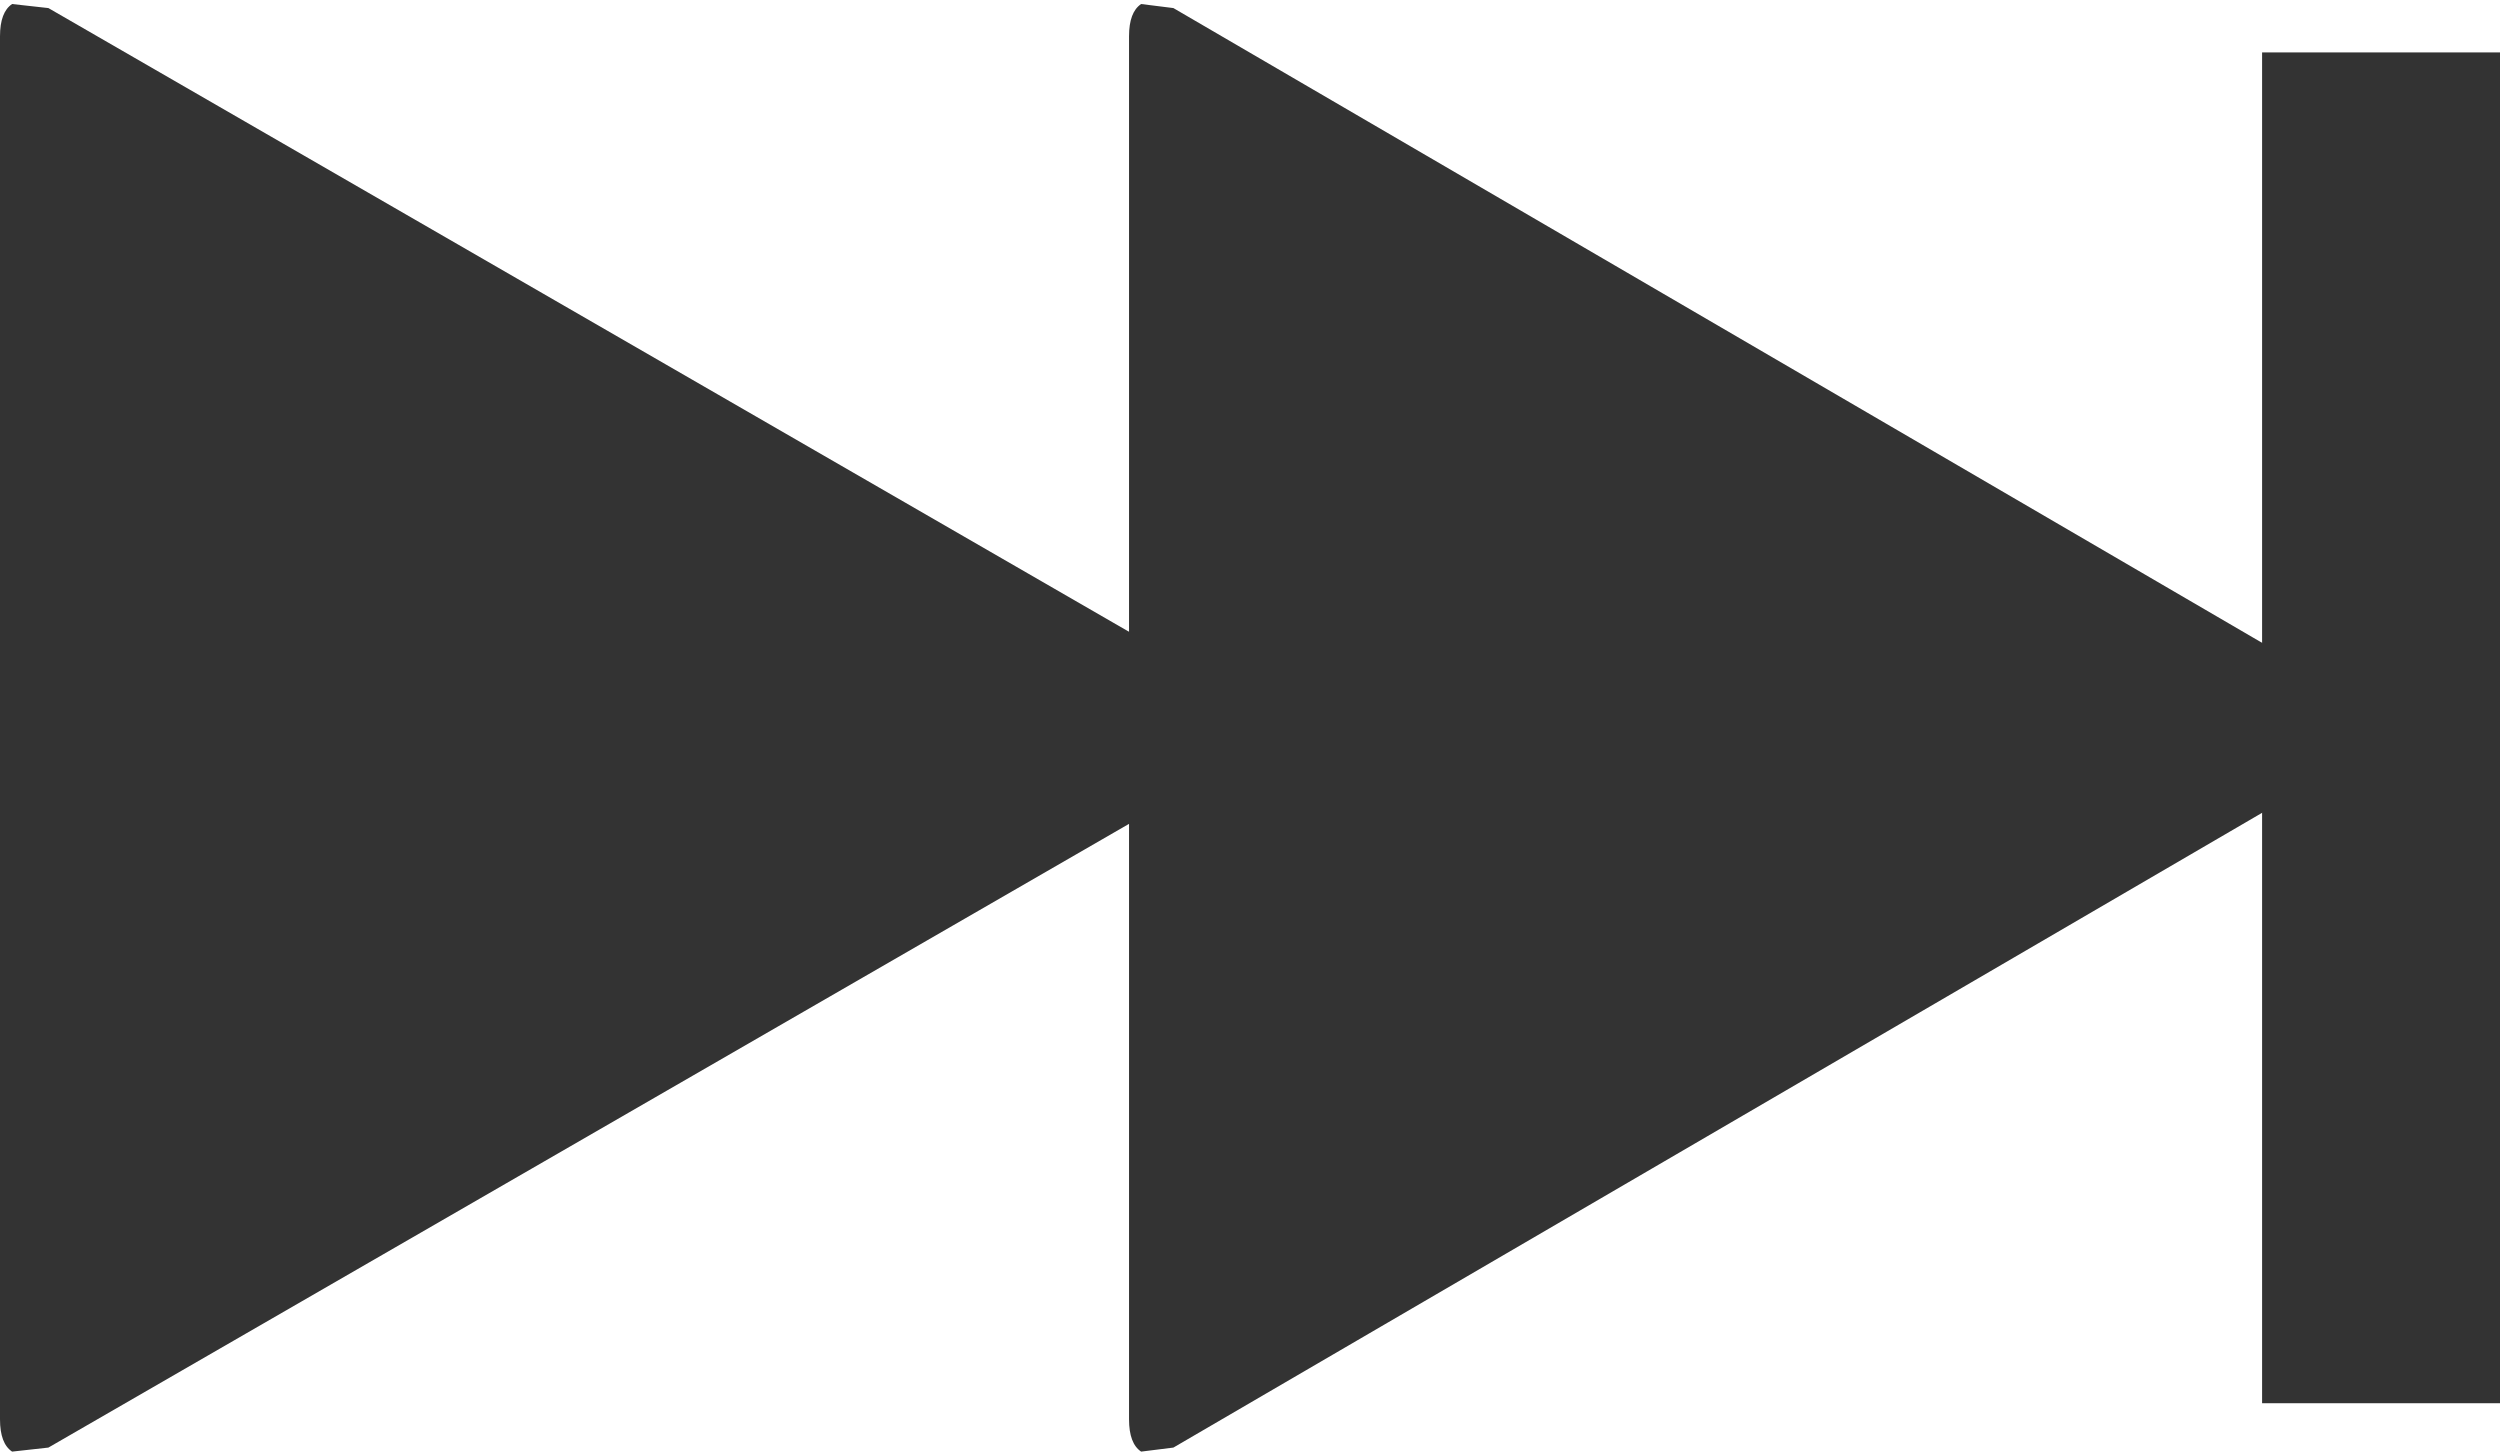 <?xml version="1.0" encoding="UTF-8" standalone="no"?>
<svg xmlns:xlink="http://www.w3.org/1999/xlink" height="18.05px" width="31.0px" xmlns="http://www.w3.org/2000/svg">
  <g transform="matrix(1, 0, 0, 1, -0.25, 0.15)">
    <path d="M0.85 -0.05 L15.75 8.55 Q16.3 8.85 15.75 9.2 L0.85 17.8 0.4 17.85 Q0.25 17.75 0.25 17.45 L0.25 0.3 Q0.25 0.0 0.4 -0.1 L0.85 -0.05" fill="#333333" fill-rule="evenodd" stroke="none"/>
    <path d="M14.8 -0.05 L29.55 8.55 Q30.05 8.85 29.55 9.2 L14.8 17.8 14.4 17.85 Q14.25 17.75 14.25 17.45 L14.25 0.3 Q14.25 0.0 14.4 -0.1 L14.8 -0.05" fill="#333333" fill-rule="evenodd" stroke="none"/>
    <path d="M31.25 17.25 L28.3 17.25 28.3 0.5 31.25 0.5 31.25 17.25" fill="#333333" fill-rule="evenodd" stroke="none"/>
  </g>
</svg>
